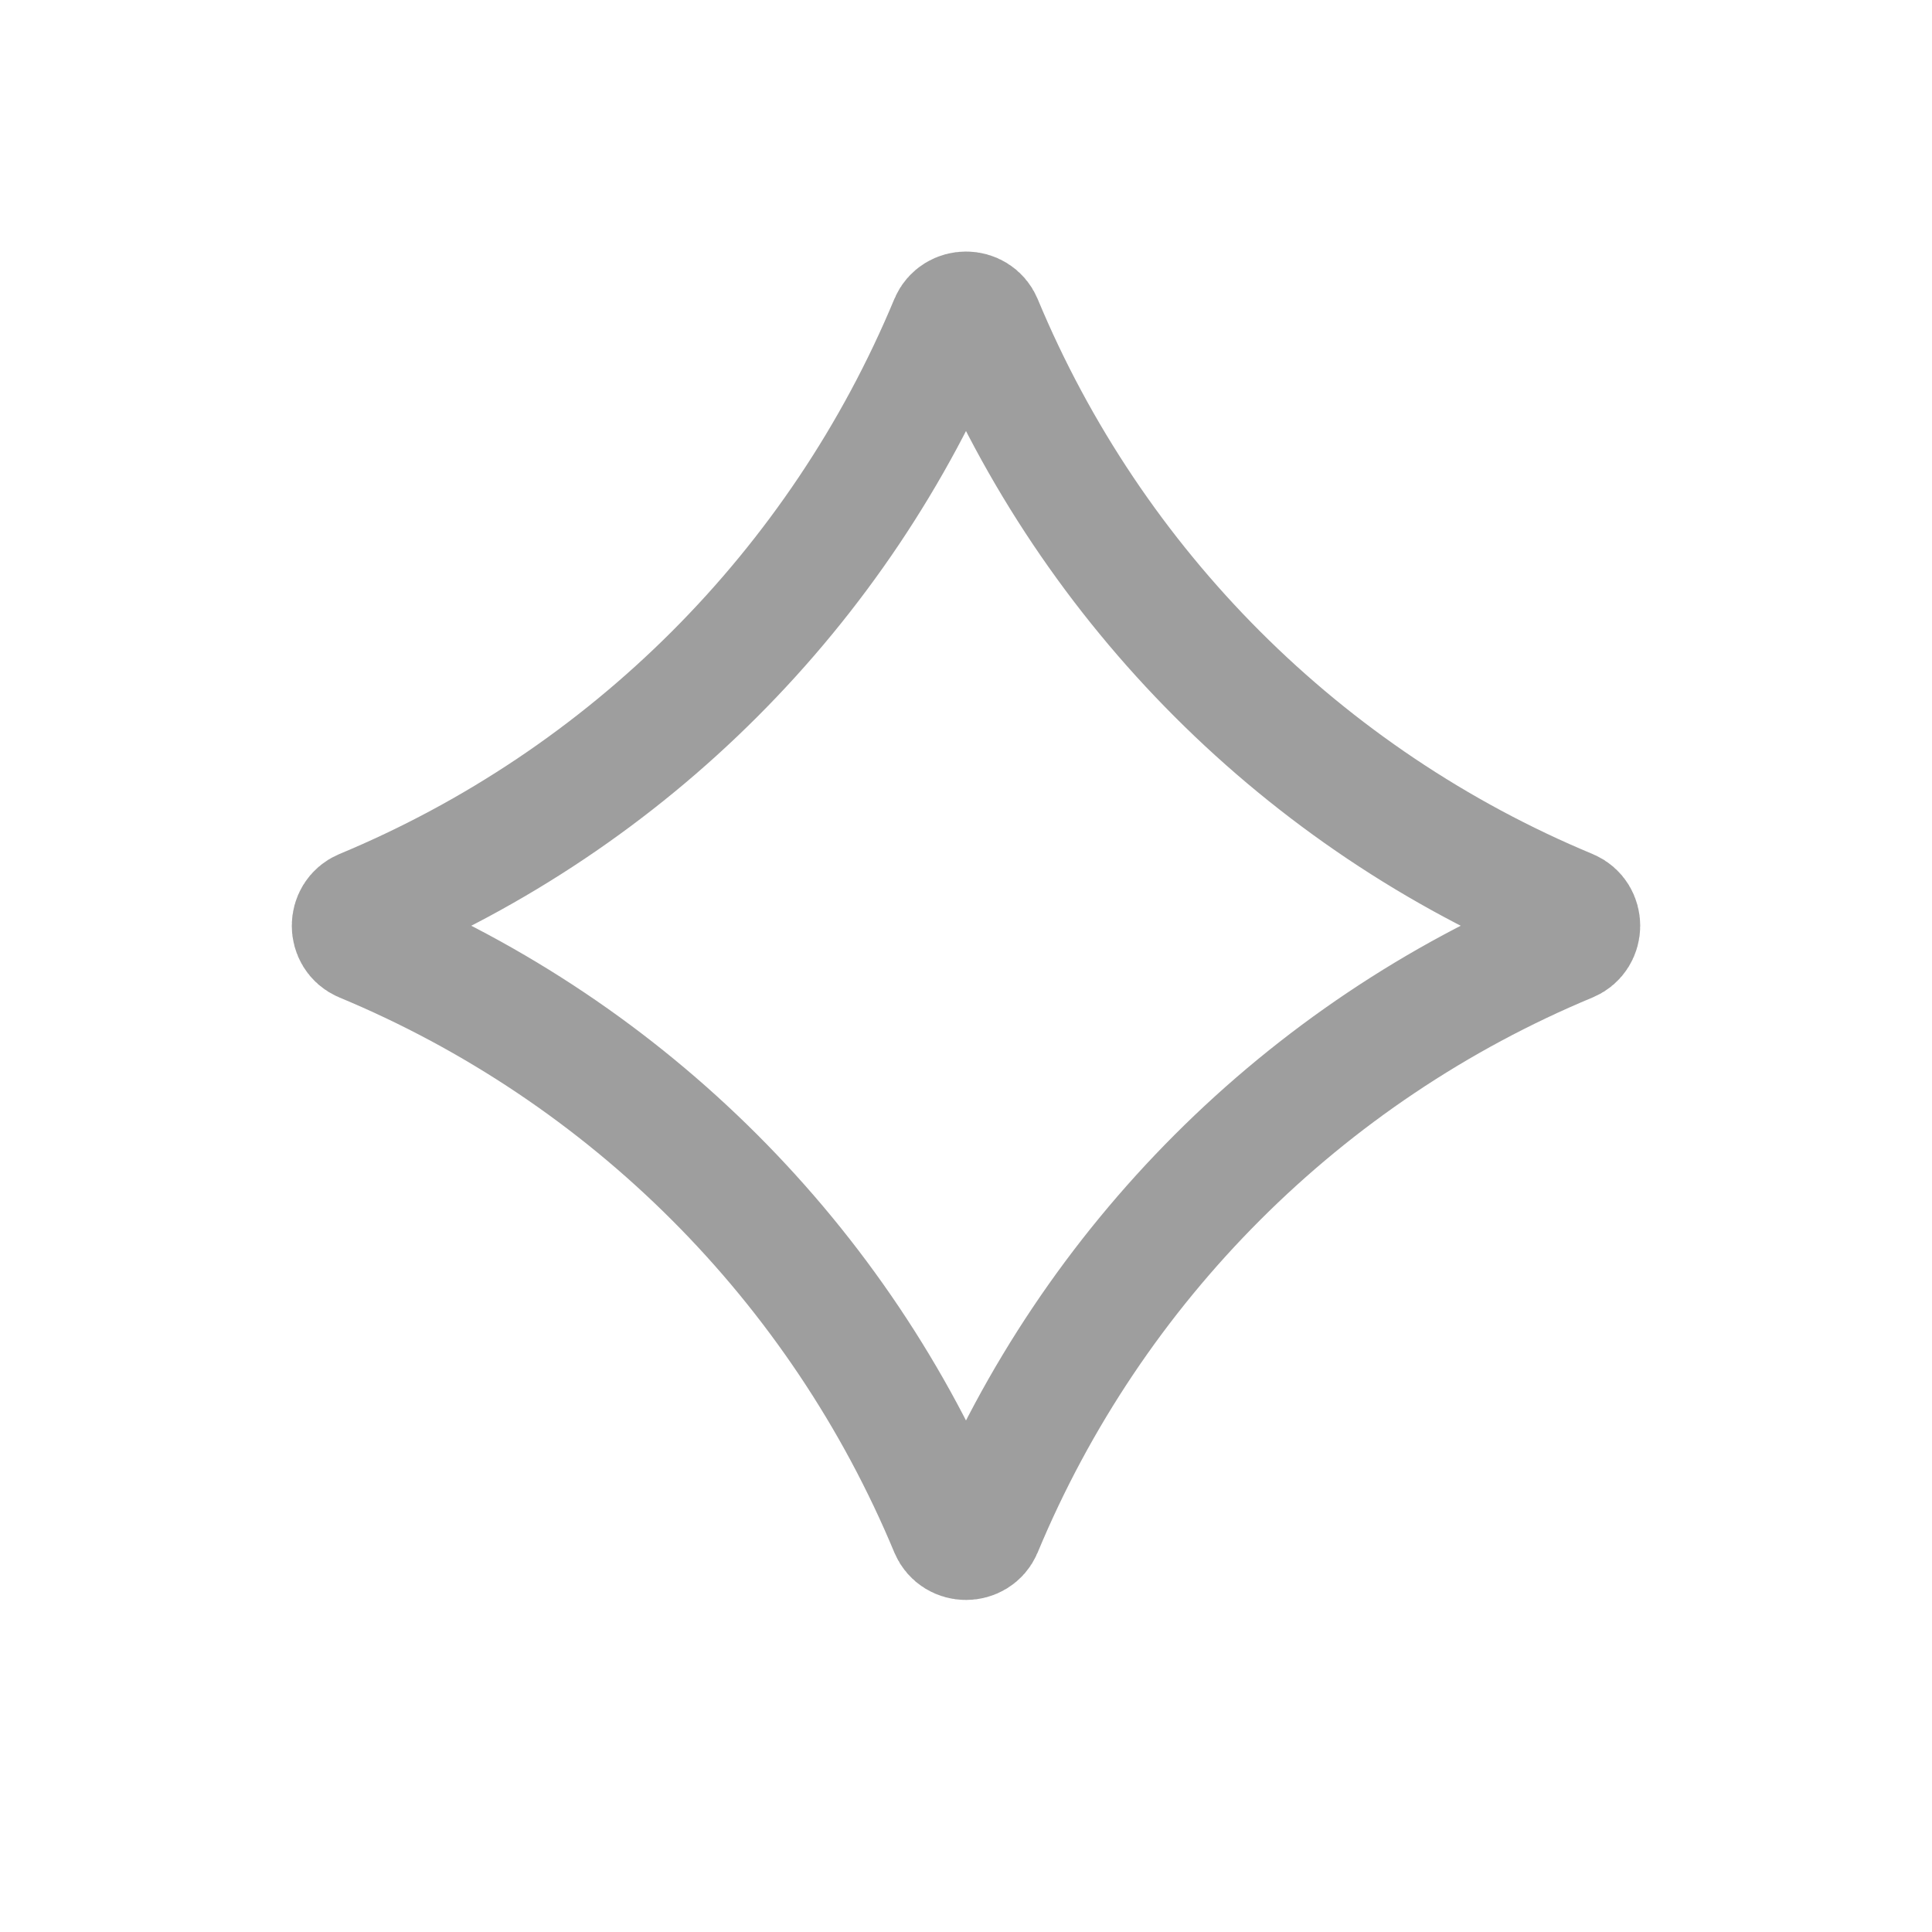 <svg width="24" height="24" viewBox="0 0 24 24" fill="none" xmlns="http://www.w3.org/2000/svg">
<path d="M11.802 4.003C11.874 3.832 12.126 3.832 12.198 4.003C13.571 7.304 16.196 9.929 19.497 11.302C19.668 11.374 19.668 11.626 19.497 11.698C16.196 13.071 13.571 15.696 12.198 18.997C12.126 19.168 11.874 19.168 11.802 18.997C10.429 15.696 7.804 13.071 4.503 11.698C4.332 11.626 4.332 11.374 4.503 11.302C7.804 9.929 10.429 7.304 11.802 4.003Z" stroke="#9E9E9E" stroke-width="1.5"/>
</svg>
